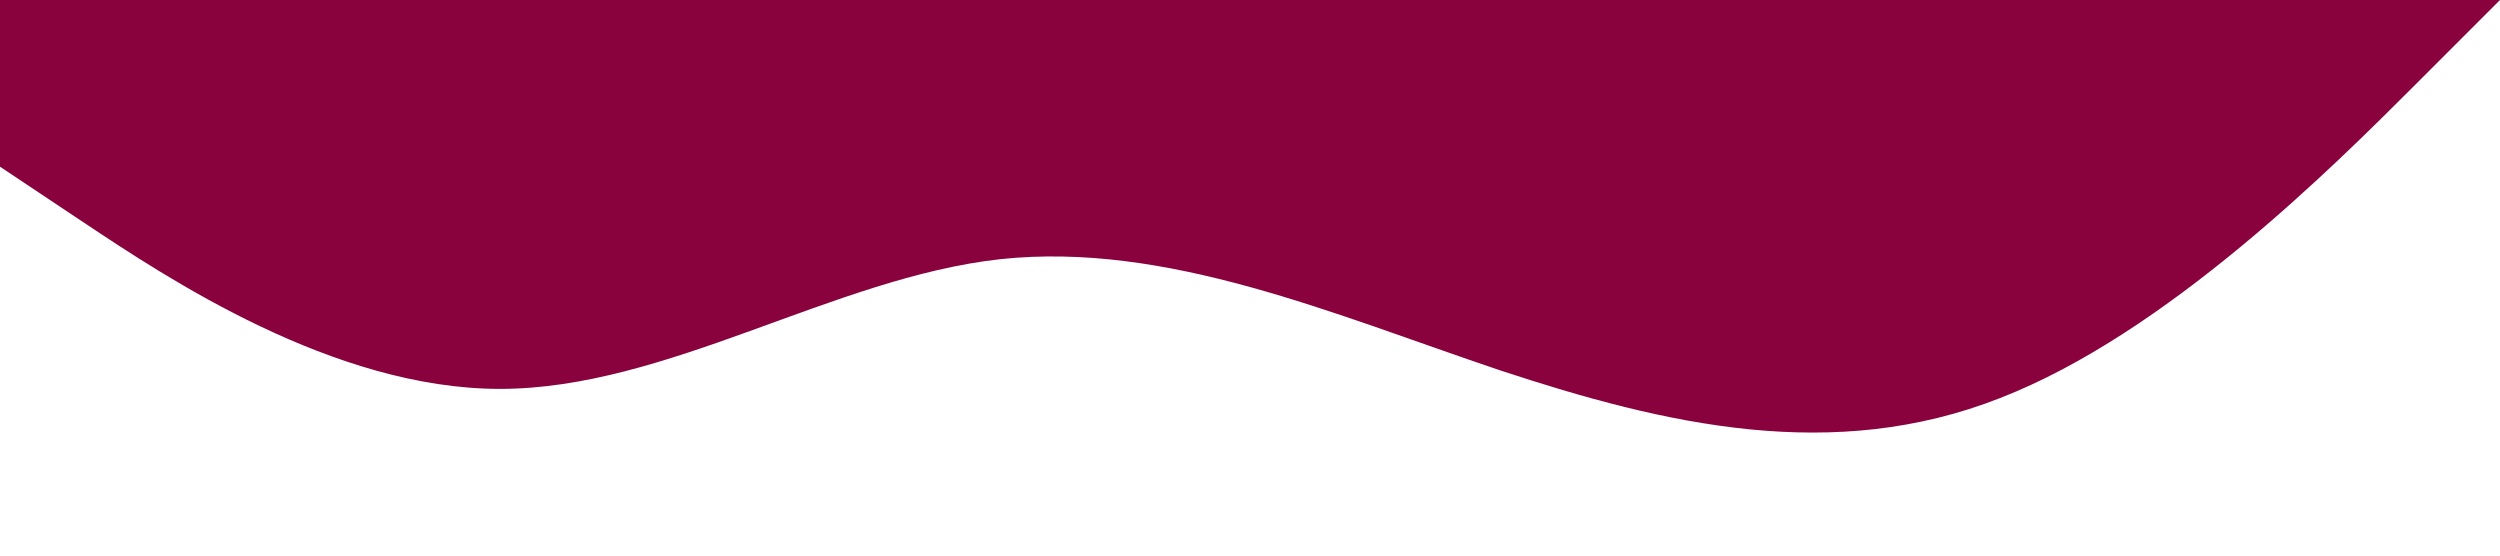 <?xml version="1.0" standalone="no"?><svg xmlns="http://www.w3.org/2000/svg" viewBox="0 0 1440 320"><path fill="#89023E" fill-opacity="1" d="M0,96L48,128C96,160,192,224,288,224C384,224,480,160,576,149.3C672,139,768,181,864,213.3C960,245,1056,267,1152,229.3C1248,192,1344,96,1392,48L1440,0L1440,0L1392,0C1344,0,1248,0,1152,0C1056,0,960,0,864,0C768,0,672,0,576,0C480,0,384,0,288,0C192,0,96,0,48,0L0,0Z"></path></svg>
